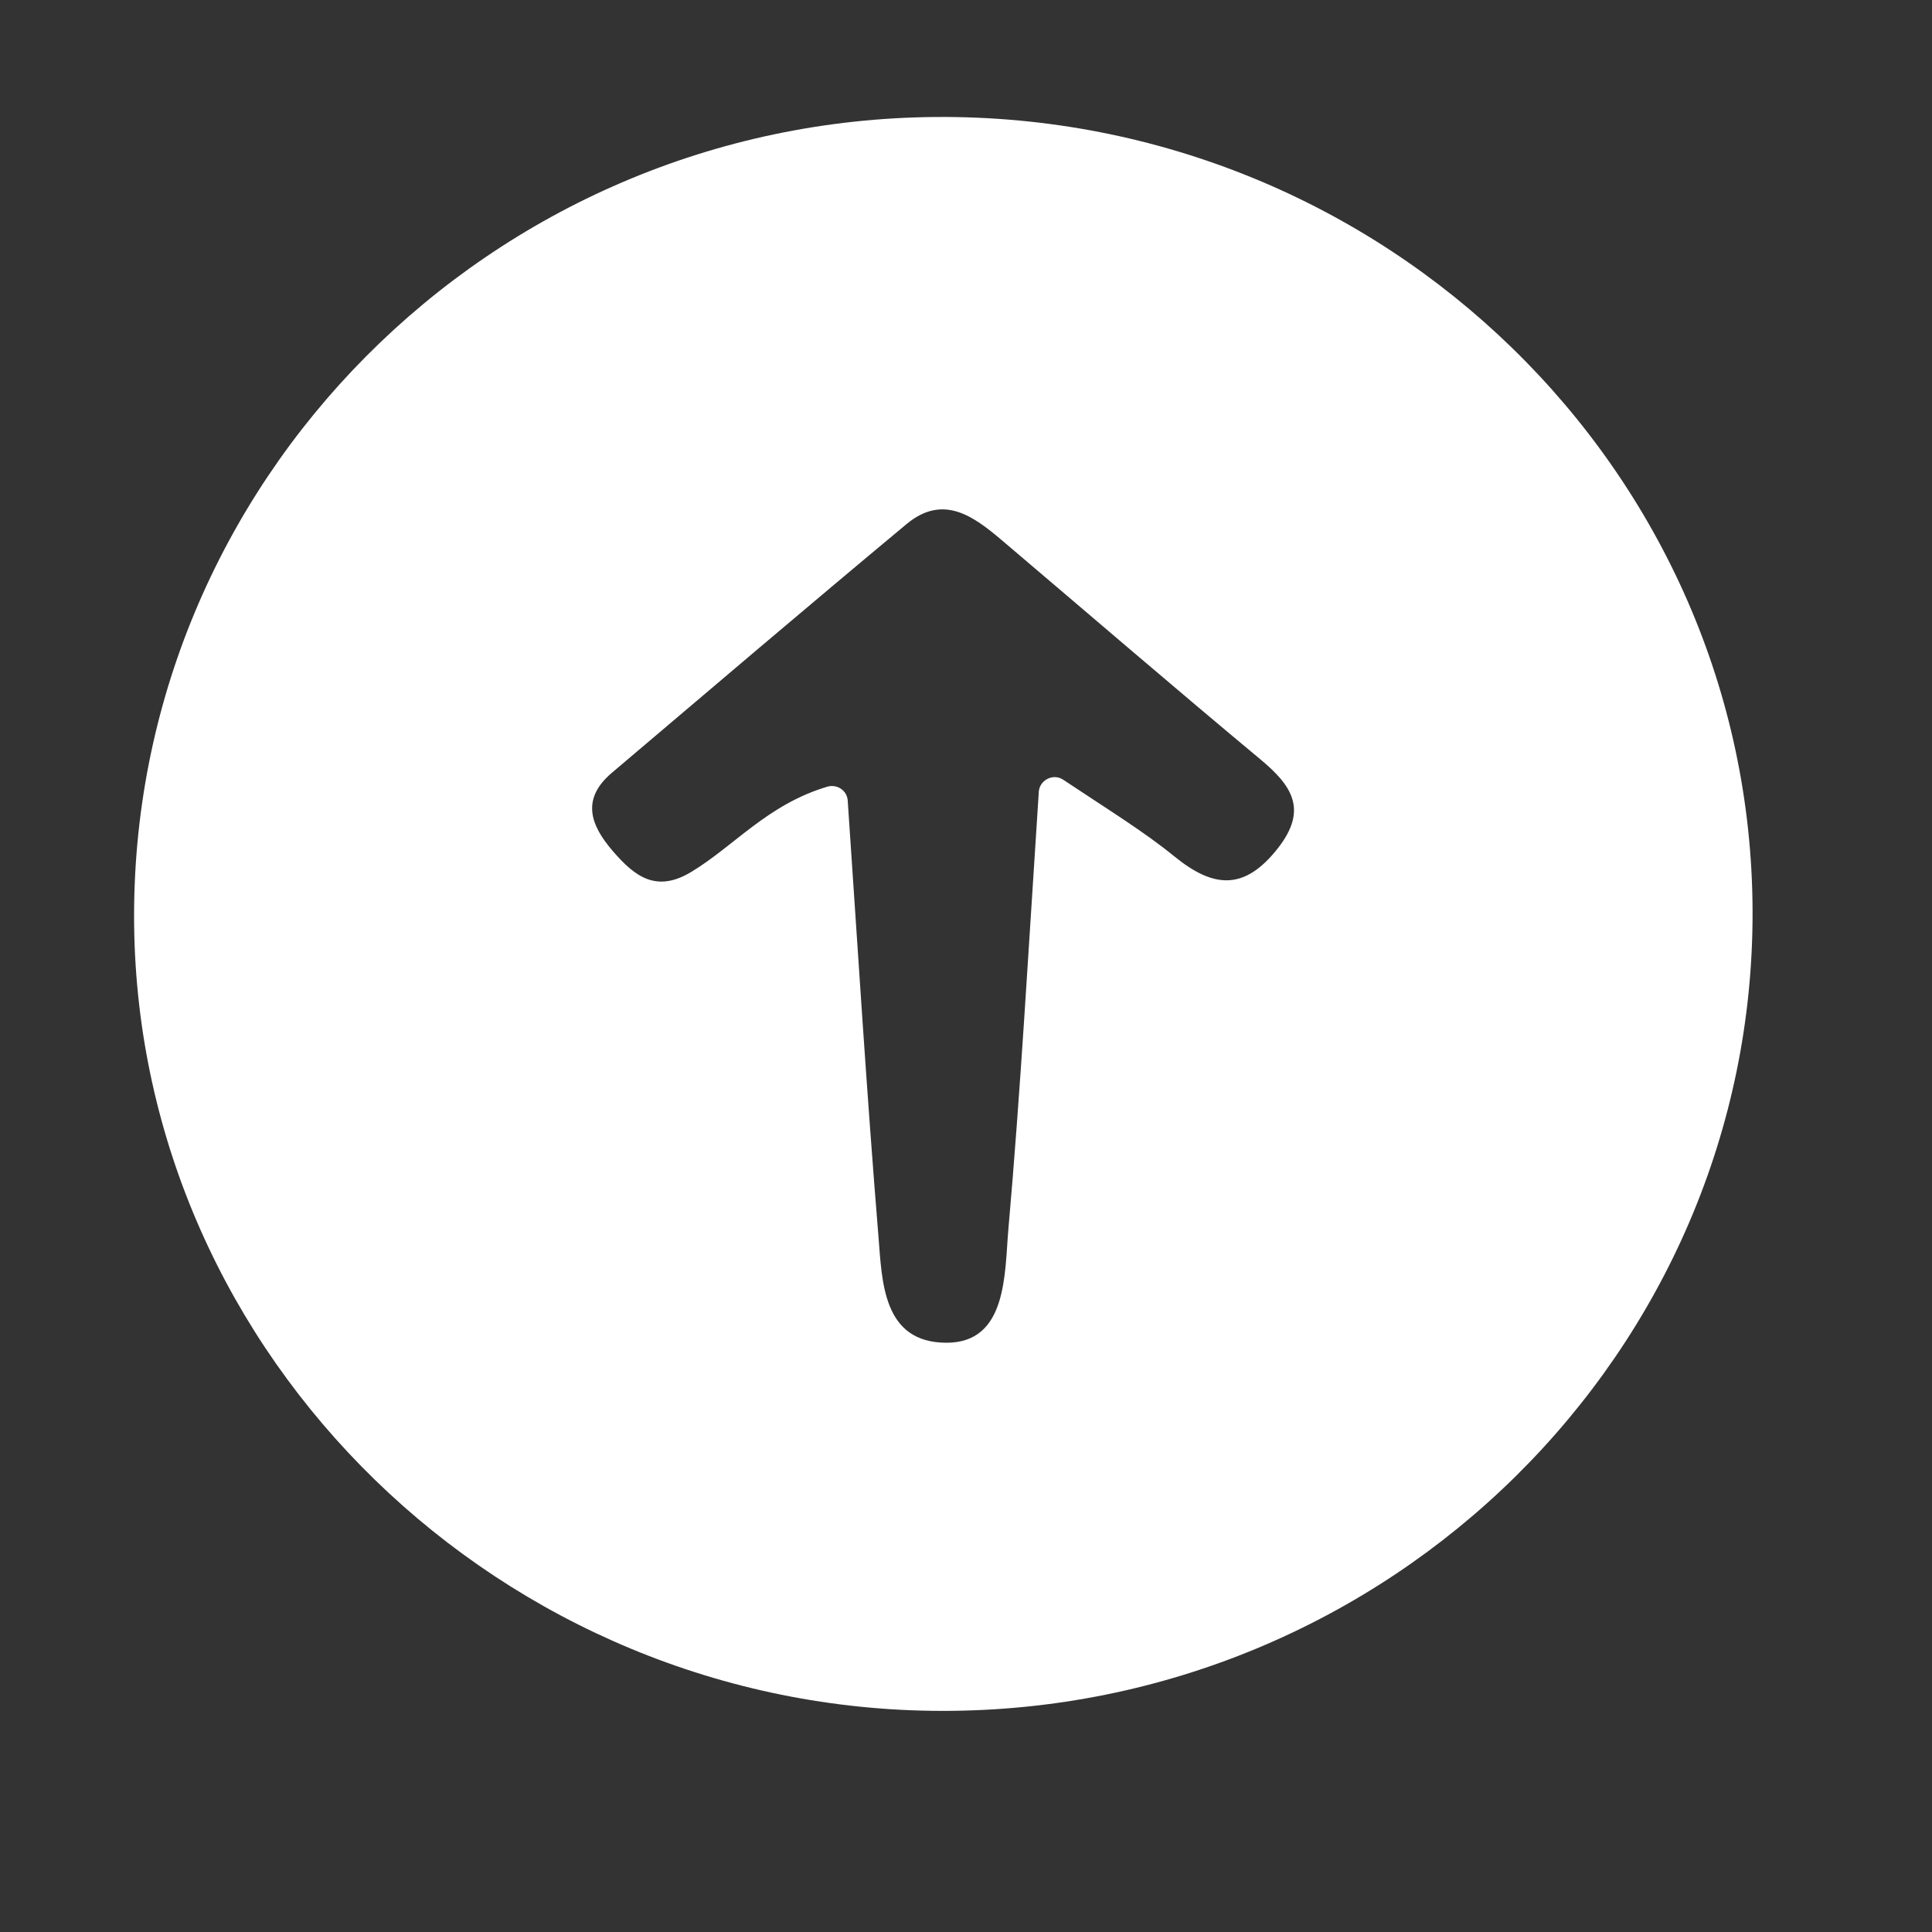 <?xml version="1.0" encoding="UTF-8"?><svg id="Scroll_Up" xmlns="http://www.w3.org/2000/svg" viewBox="0 0 400 400"><rect x="0" y="0" width="400" height="400" fill="#333333" stroke="none"/><defs><style>.cls-1{fill:#fff;}</style></defs><path class="cls-1" d="m193.84,24.22c92.73-.65,168.72,73.24,169.01,164.34.3,91.23-75.11,165.71-167.71,165.66-91.17-.05-166.38-73.21-167.37-162.79C26.77,100.04,101.43,24.87,193.84,24.22Zm21.22,139.76c.16-2.49,2.98-3.93,5.06-2.55,9.74,6.48,16.73,10.76,23.02,15.88,8.16,6.63,14.52,7.11,21.43-1.69,6.29-8.02,2.89-12.98-3.59-18.38-17.99-14.98-35.72-30.25-53.56-45.39-5.91-5.01-12.17-9.65-19.76-3.32-20.44,17.02-40.69,34.26-60.97,51.46-6.37,5.4-4.53,10.76.19,16.22,4.49,5.19,8.94,8.73,16.26,4.3,8.87-5.36,15.78-13.95,28.13-17.63,2.01-.6,4.1.76,4.24,2.86,2.08,30.54,3.92,60.4,6.36,90.2.76,9.29.82,22.06,14.11,22.06,12.59,0,12-14.39,12.78-23.33,2.53-28.77,4.14-57.61,6.31-90.69Z"/></svg>